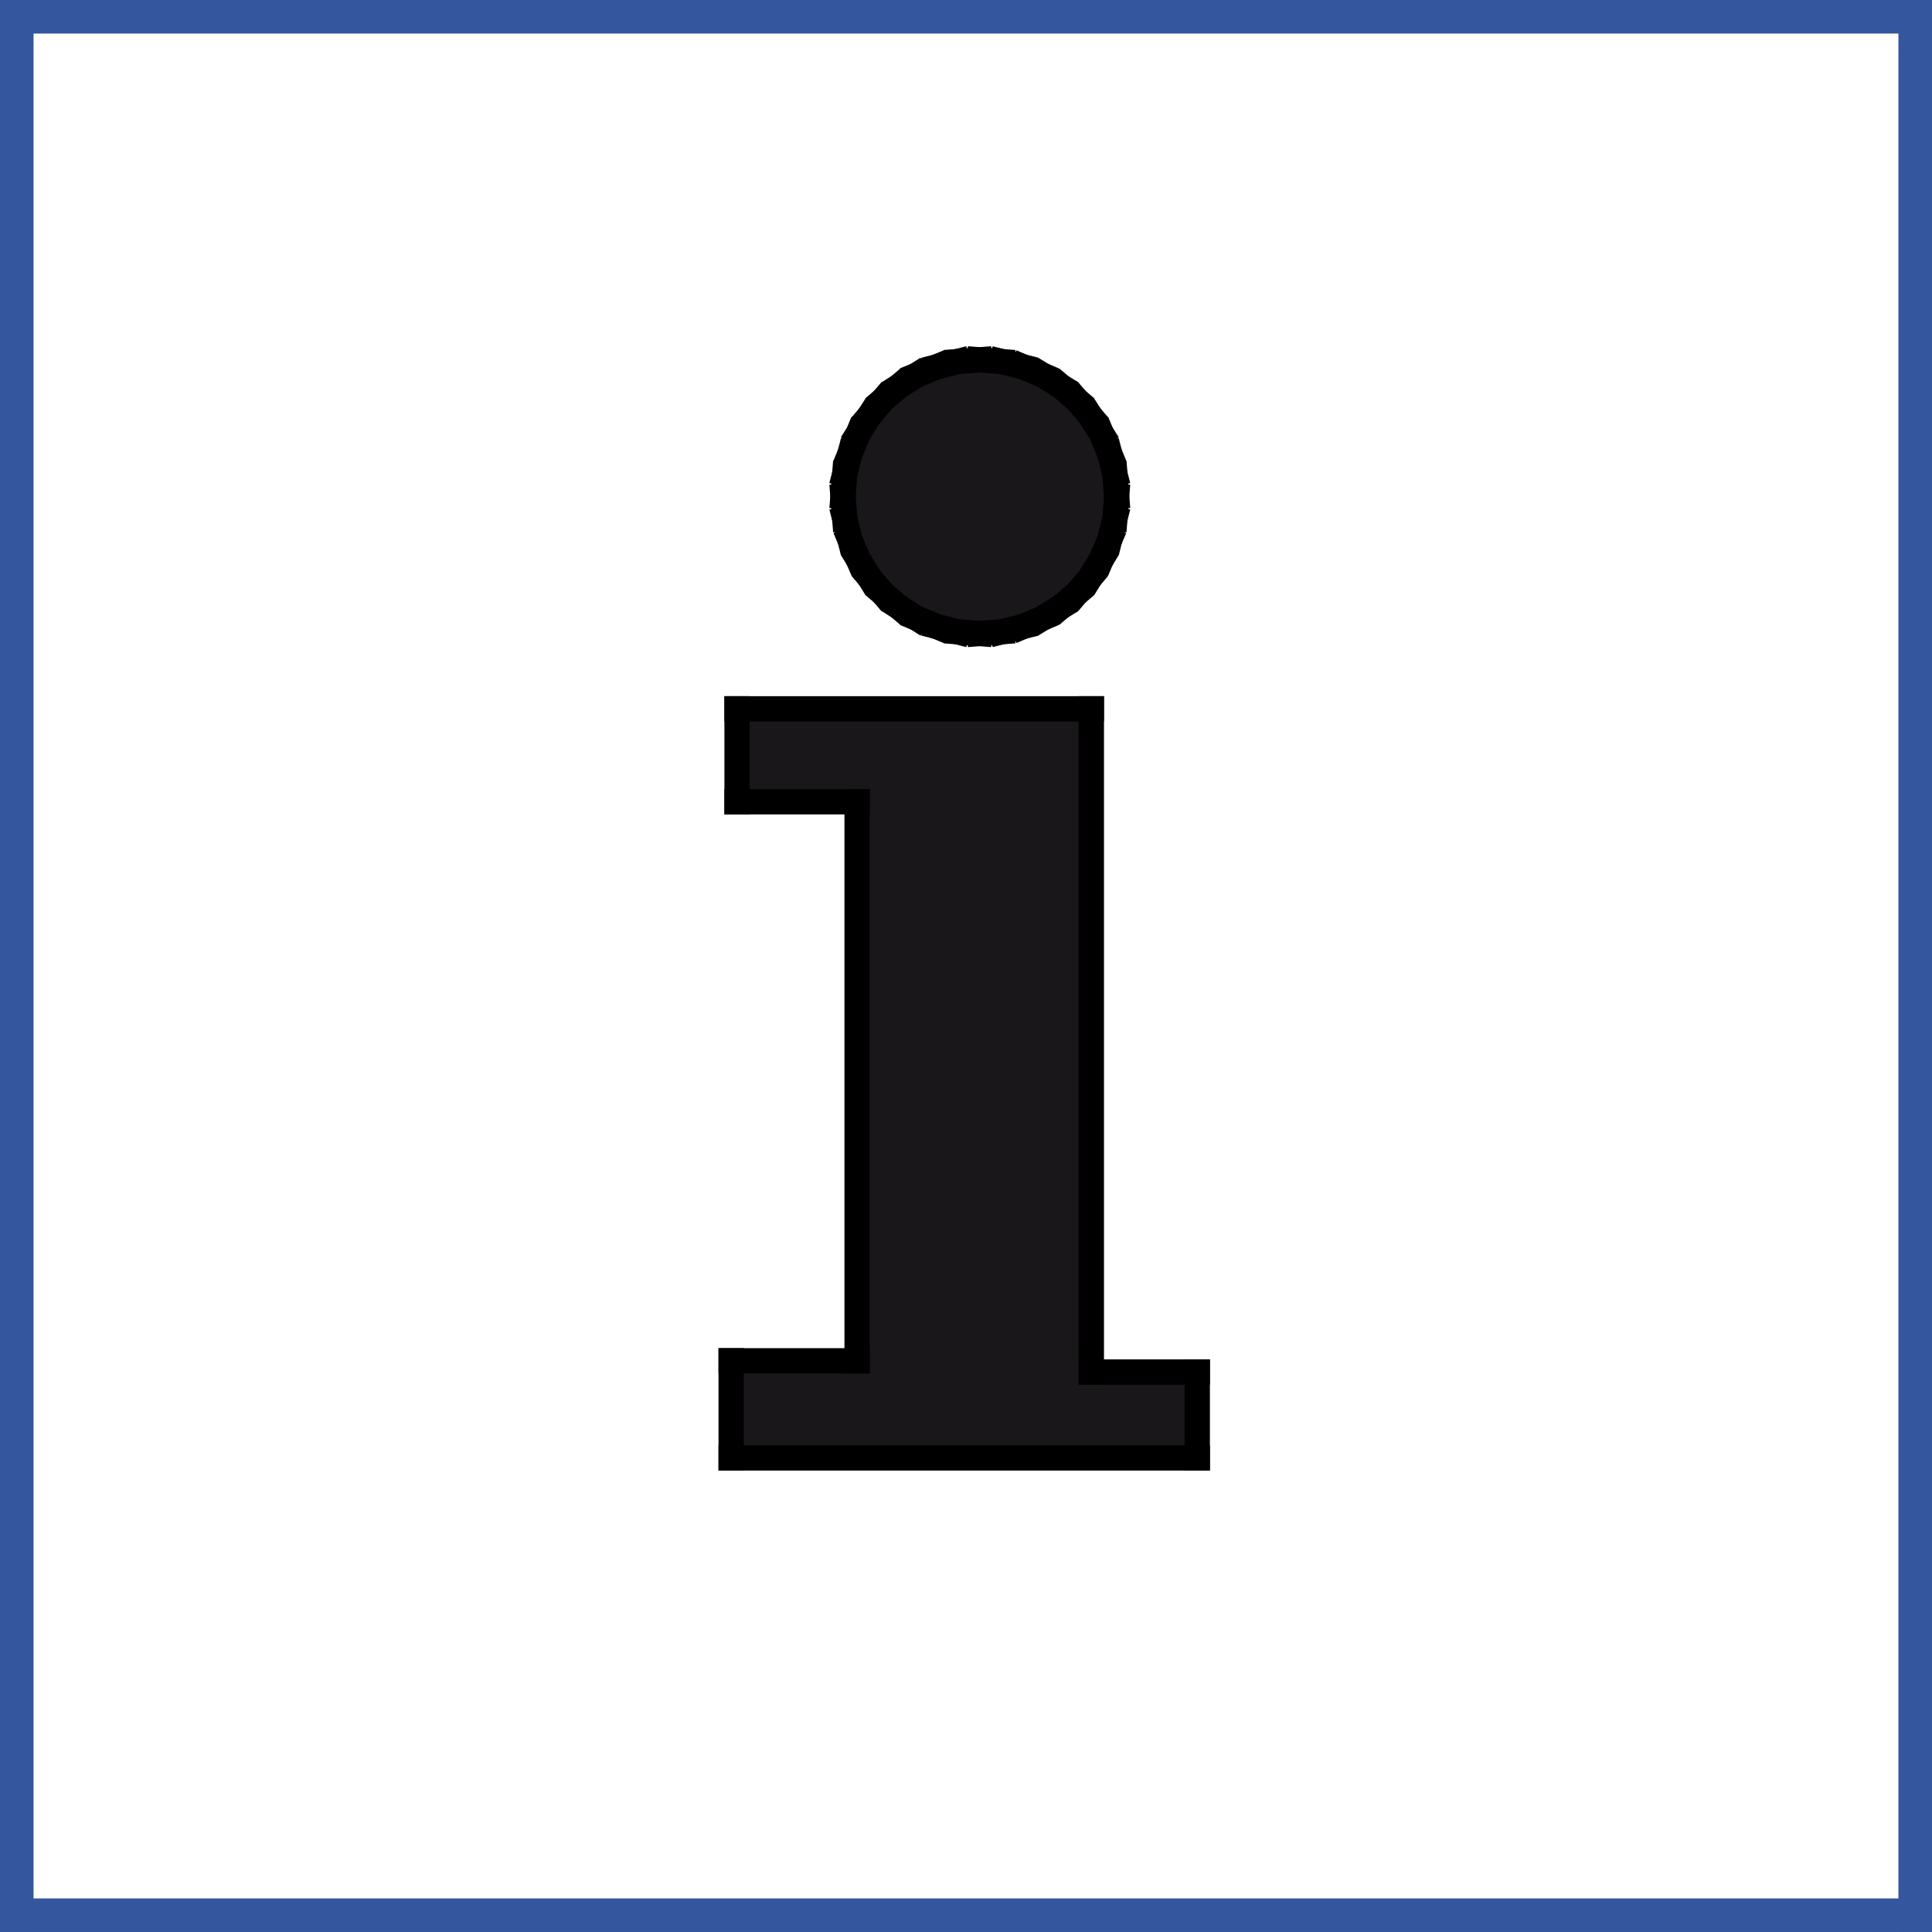 <?xml version="1.0" encoding="iso-8859-1"?>
<!-- Generator: Adobe Illustrator 15.0.2, SVG Export Plug-In . SVG Version: 6.00 Build 0)  -->
<!DOCTYPE svg PUBLIC "-//W3C//DTD SVG 1.1//EN" "http://www.w3.org/Graphics/SVG/1.1/DTD/svg11.dtd">
<svg version="1.1" id="Layer_1" xmlns="http://www.w3.org/2000/svg" xmlns:xlink="http://www.w3.org/1999/xlink" x="0px" y="0px"
	 width="41.62px" height="41.619px" viewBox="0 0 41.62 41.619" style="enable-background:new 0 0 41.62 41.619;"
	 xml:space="preserve">
<rect x="0" y="0" width="41.62" height="41.619" fill="#808080" stroke="none"/>
<g>
	
		<polygon style="fill-rule:evenodd;clip-rule:evenodd;fill:#FFFFFF;stroke:#FFFFFF;stroke-width:0;stroke-linecap:square;stroke-miterlimit:10;" points="
		0.361,0.361 0.361,41.258 41.258,41.258 41.258,0.361 0.361,0.361 	"/>
	
		<line style="fill:none;stroke:#33569F;stroke-width:0.723;stroke-linecap:square;stroke-miterlimit:10;" x1="41.258" y1="41.258" x2="0.361" y2="41.258"/>
	
		<line style="fill:none;stroke:#33569F;stroke-width:0.723;stroke-linecap:square;stroke-miterlimit:10;" x1="0.361" y1="41.258" x2="0.361" y2="0.361"/>
	
		<line style="fill:none;stroke:#33569F;stroke-width:0.723;stroke-linecap:square;stroke-miterlimit:10;" x1="0.361" y1="0.361" x2="41.258" y2="0.361"/>
	
		<line style="fill:none;stroke:#33569F;stroke-width:0.723;stroke-linecap:square;stroke-miterlimit:10;" x1="41.258" y1="0.361" x2="41.258" y2="41.258"/>
	
		<polygon style="fill-rule:evenodd;clip-rule:evenodd;fill:#1A171B;stroke:#1A171B;stroke-width:0;stroke-linecap:square;stroke-miterlimit:10;" points="
		21.102,7.752 21.583,7.79 22.04,7.904 22.458,8.082 22.851,8.322 23.193,8.614 23.485,8.957 23.725,9.336 23.903,9.768 
		24.017,10.211 24.055,10.693 24.017,11.175 23.903,11.631 23.725,12.05 23.485,12.442 23.193,12.785 22.851,13.077 22.458,13.317 
		22.04,13.495 21.583,13.609 21.102,13.647 20.62,13.609 20.176,13.495 19.745,13.317 19.365,13.077 19.022,12.785 18.731,12.442 
		18.49,12.05 18.313,11.631 18.198,11.175 18.16,10.693 18.198,10.211 18.313,9.768 18.49,9.336 18.731,8.957 19.022,8.614 
		19.365,8.322 19.745,8.082 20.176,7.904 20.62,7.79 21.102,7.752 	"/>
	
		<line style="fill:none;stroke:#000000;stroke-width:0.545;stroke-linecap:square;stroke-miterlimit:10;" x1="24.055" y1="10.693" x2="24.017" y2="11.175"/>
	
		<line style="fill:none;stroke:#000000;stroke-width:0.545;stroke-linecap:square;stroke-miterlimit:10;" x1="24.017" y1="11.175" x2="23.903" y2="11.631"/>
	
		<line style="fill:none;stroke:#000000;stroke-width:0.545;stroke-linecap:square;stroke-miterlimit:10;" x1="23.903" y1="11.631" x2="23.725" y2="12.05"/>
	
		<line style="fill:none;stroke:#000000;stroke-width:0.545;stroke-linecap:square;stroke-miterlimit:10;" x1="23.725" y1="12.05" x2="23.485" y2="12.442"/>
	
		<line style="fill:none;stroke:#000000;stroke-width:0.545;stroke-linecap:square;stroke-miterlimit:10;" x1="23.485" y1="12.442" x2="23.193" y2="12.785"/>
	
		<line style="fill:none;stroke:#000000;stroke-width:0.545;stroke-linecap:square;stroke-miterlimit:10;" x1="23.193" y1="12.785" x2="22.851" y2="13.077"/>
	
		<line style="fill:none;stroke:#000000;stroke-width:0.545;stroke-linecap:square;stroke-miterlimit:10;" x1="22.851" y1="13.077" x2="22.458" y2="13.317"/>
	
		<line style="fill:none;stroke:#000000;stroke-width:0.545;stroke-linecap:square;stroke-miterlimit:10;" x1="22.458" y1="13.317" x2="22.04" y2="13.495"/>
	
		<line style="fill:none;stroke:#000000;stroke-width:0.545;stroke-linecap:square;stroke-miterlimit:10;" x1="22.04" y1="13.495" x2="21.583" y2="13.609"/>
	
		<line style="fill:none;stroke:#000000;stroke-width:0.545;stroke-linecap:square;stroke-miterlimit:10;" x1="21.583" y1="13.609" x2="21.102" y2="13.647"/>
	
		<line style="fill:none;stroke:#000000;stroke-width:0.545;stroke-linecap:square;stroke-miterlimit:10;" x1="21.102" y1="13.647" x2="20.62" y2="13.609"/>
	
		<line style="fill:none;stroke:#000000;stroke-width:0.545;stroke-linecap:square;stroke-miterlimit:10;" x1="20.62" y1="13.609" x2="20.176" y2="13.495"/>
	
		<line style="fill:none;stroke:#000000;stroke-width:0.545;stroke-linecap:square;stroke-miterlimit:10;" x1="20.176" y1="13.495" x2="19.745" y2="13.317"/>
	
		<line style="fill:none;stroke:#000000;stroke-width:0.545;stroke-linecap:square;stroke-miterlimit:10;" x1="19.745" y1="13.317" x2="19.365" y2="13.077"/>
	
		<line style="fill:none;stroke:#000000;stroke-width:0.545;stroke-linecap:square;stroke-miterlimit:10;" x1="19.365" y1="13.077" x2="19.022" y2="12.785"/>
	
		<line style="fill:none;stroke:#000000;stroke-width:0.545;stroke-linecap:square;stroke-miterlimit:10;" x1="19.022" y1="12.785" x2="18.731" y2="12.442"/>
	
		<line style="fill:none;stroke:#000000;stroke-width:0.545;stroke-linecap:square;stroke-miterlimit:10;" x1="18.731" y1="12.442" x2="18.49" y2="12.05"/>
	
		<line style="fill:none;stroke:#000000;stroke-width:0.545;stroke-linecap:square;stroke-miterlimit:10;" x1="18.49" y1="12.05" x2="18.313" y2="11.631"/>
	
		<line style="fill:none;stroke:#000000;stroke-width:0.545;stroke-linecap:square;stroke-miterlimit:10;" x1="18.313" y1="11.631" x2="18.198" y2="11.175"/>
	
		<line style="fill:none;stroke:#000000;stroke-width:0.545;stroke-linecap:square;stroke-miterlimit:10;" x1="18.198" y1="11.175" x2="18.16" y2="10.693"/>
	
		<line style="fill:none;stroke:#000000;stroke-width:0.545;stroke-linecap:square;stroke-miterlimit:10;" x1="18.16" y1="10.693" x2="18.198" y2="10.211"/>
	
		<line style="fill:none;stroke:#000000;stroke-width:0.545;stroke-linecap:square;stroke-miterlimit:10;" x1="18.198" y1="10.211" x2="18.313" y2="9.768"/>
	
		<line style="fill:none;stroke:#000000;stroke-width:0.545;stroke-linecap:square;stroke-miterlimit:10;" x1="18.313" y1="9.768" x2="18.49" y2="9.336"/>
	
		<line style="fill:none;stroke:#000000;stroke-width:0.545;stroke-linecap:square;stroke-miterlimit:10;" x1="18.49" y1="9.336" x2="18.731" y2="8.957"/>
	
		<line style="fill:none;stroke:#000000;stroke-width:0.545;stroke-linecap:square;stroke-miterlimit:10;" x1="18.731" y1="8.957" x2="19.022" y2="8.614"/>
	
		<line style="fill:none;stroke:#000000;stroke-width:0.545;stroke-linecap:square;stroke-miterlimit:10;" x1="19.022" y1="8.614" x2="19.365" y2="8.322"/>
	
		<line style="fill:none;stroke:#000000;stroke-width:0.545;stroke-linecap:square;stroke-miterlimit:10;" x1="19.365" y1="8.322" x2="19.745" y2="8.082"/>
	
		<line style="fill:none;stroke:#000000;stroke-width:0.545;stroke-linecap:square;stroke-miterlimit:10;" x1="19.745" y1="8.082" x2="20.176" y2="7.904"/>
	
		<line style="fill:none;stroke:#000000;stroke-width:0.545;stroke-linecap:square;stroke-miterlimit:10;" x1="20.176" y1="7.904" x2="20.62" y2="7.79"/>
	
		<line style="fill:none;stroke:#000000;stroke-width:0.545;stroke-linecap:square;stroke-miterlimit:10;" x1="20.62" y1="7.79" x2="21.102" y2="7.752"/>
	
		<line style="fill:none;stroke:#000000;stroke-width:0.545;stroke-linecap:square;stroke-miterlimit:10;" x1="21.102" y1="7.752" x2="21.583" y2="7.79"/>
	
		<line style="fill:none;stroke:#000000;stroke-width:0.545;stroke-linecap:square;stroke-miterlimit:10;" x1="21.583" y1="7.79" x2="22.04" y2="7.904"/>
	
		<line style="fill:none;stroke:#000000;stroke-width:0.545;stroke-linecap:square;stroke-miterlimit:10;" x1="22.04" y1="7.904" x2="22.458" y2="8.082"/>
	
		<line style="fill:none;stroke:#000000;stroke-width:0.545;stroke-linecap:square;stroke-miterlimit:10;" x1="22.458" y1="8.082" x2="22.851" y2="8.322"/>
	
		<line style="fill:none;stroke:#000000;stroke-width:0.545;stroke-linecap:square;stroke-miterlimit:10;" x1="22.851" y1="8.322" x2="23.193" y2="8.614"/>
	
		<line style="fill:none;stroke:#000000;stroke-width:0.545;stroke-linecap:square;stroke-miterlimit:10;" x1="23.193" y1="8.614" x2="23.485" y2="8.957"/>
	
		<line style="fill:none;stroke:#000000;stroke-width:0.545;stroke-linecap:square;stroke-miterlimit:10;" x1="23.485" y1="8.957" x2="23.725" y2="9.336"/>
	
		<line style="fill:none;stroke:#000000;stroke-width:0.545;stroke-linecap:square;stroke-miterlimit:10;" x1="23.725" y1="9.336" x2="23.903" y2="9.768"/>
	
		<line style="fill:none;stroke:#000000;stroke-width:0.545;stroke-linecap:square;stroke-miterlimit:10;" x1="23.903" y1="9.768" x2="24.017" y2="10.211"/>
	
		<line style="fill:none;stroke:#000000;stroke-width:0.545;stroke-linecap:square;stroke-miterlimit:10;" x1="24.017" y1="10.211" x2="24.055" y2="10.693"/>
	
		<polygon style="fill-rule:evenodd;clip-rule:evenodd;fill:#1A171B;stroke:#1A171B;stroke-width:0;stroke-linecap:square;stroke-miterlimit:10;" points="
		15.878,15.27 23.51,15.27 23.51,29.557 25.792,29.557 25.792,31.407 15.751,31.407 15.751,29.315 18.464,29.315 18.464,17.272 
		15.878,17.272 15.878,15.27 	"/>
	
		<line style="fill:none;stroke:#000000;stroke-width:0.545;stroke-linecap:square;stroke-miterlimit:10;" x1="15.878" y1="15.27" x2="23.51" y2="15.27"/>
	
		<line style="fill:none;stroke:#000000;stroke-width:0.545;stroke-linecap:square;stroke-miterlimit:10;" x1="23.51" y1="15.27" x2="23.51" y2="29.557"/>
	
		<line style="fill:none;stroke:#000000;stroke-width:0.545;stroke-linecap:square;stroke-miterlimit:10;" x1="23.51" y1="29.557" x2="25.792" y2="29.557"/>
	
		<line style="fill:none;stroke:#000000;stroke-width:0.545;stroke-linecap:square;stroke-miterlimit:10;" x1="25.792" y1="29.557" x2="25.792" y2="31.407"/>
	
		<line style="fill:none;stroke:#000000;stroke-width:0.545;stroke-linecap:square;stroke-miterlimit:10;" x1="25.792" y1="31.407" x2="15.751" y2="31.407"/>
	
		<line style="fill:none;stroke:#000000;stroke-width:0.545;stroke-linecap:square;stroke-miterlimit:10;" x1="15.751" y1="31.407" x2="15.751" y2="29.315"/>
	
		<line style="fill:none;stroke:#000000;stroke-width:0.545;stroke-linecap:square;stroke-miterlimit:10;" x1="15.751" y1="29.315" x2="18.464" y2="29.315"/>
	
		<line style="fill:none;stroke:#000000;stroke-width:0.545;stroke-linecap:square;stroke-miterlimit:10;" x1="18.464" y1="29.315" x2="18.464" y2="17.272"/>
	
		<line style="fill:none;stroke:#000000;stroke-width:0.545;stroke-linecap:square;stroke-miterlimit:10;" x1="18.464" y1="17.272" x2="15.878" y2="17.272"/>
	
		<line style="fill:none;stroke:#000000;stroke-width:0.545;stroke-linecap:square;stroke-miterlimit:10;" x1="15.878" y1="17.272" x2="15.878" y2="15.27"/>
</g>
</svg>
